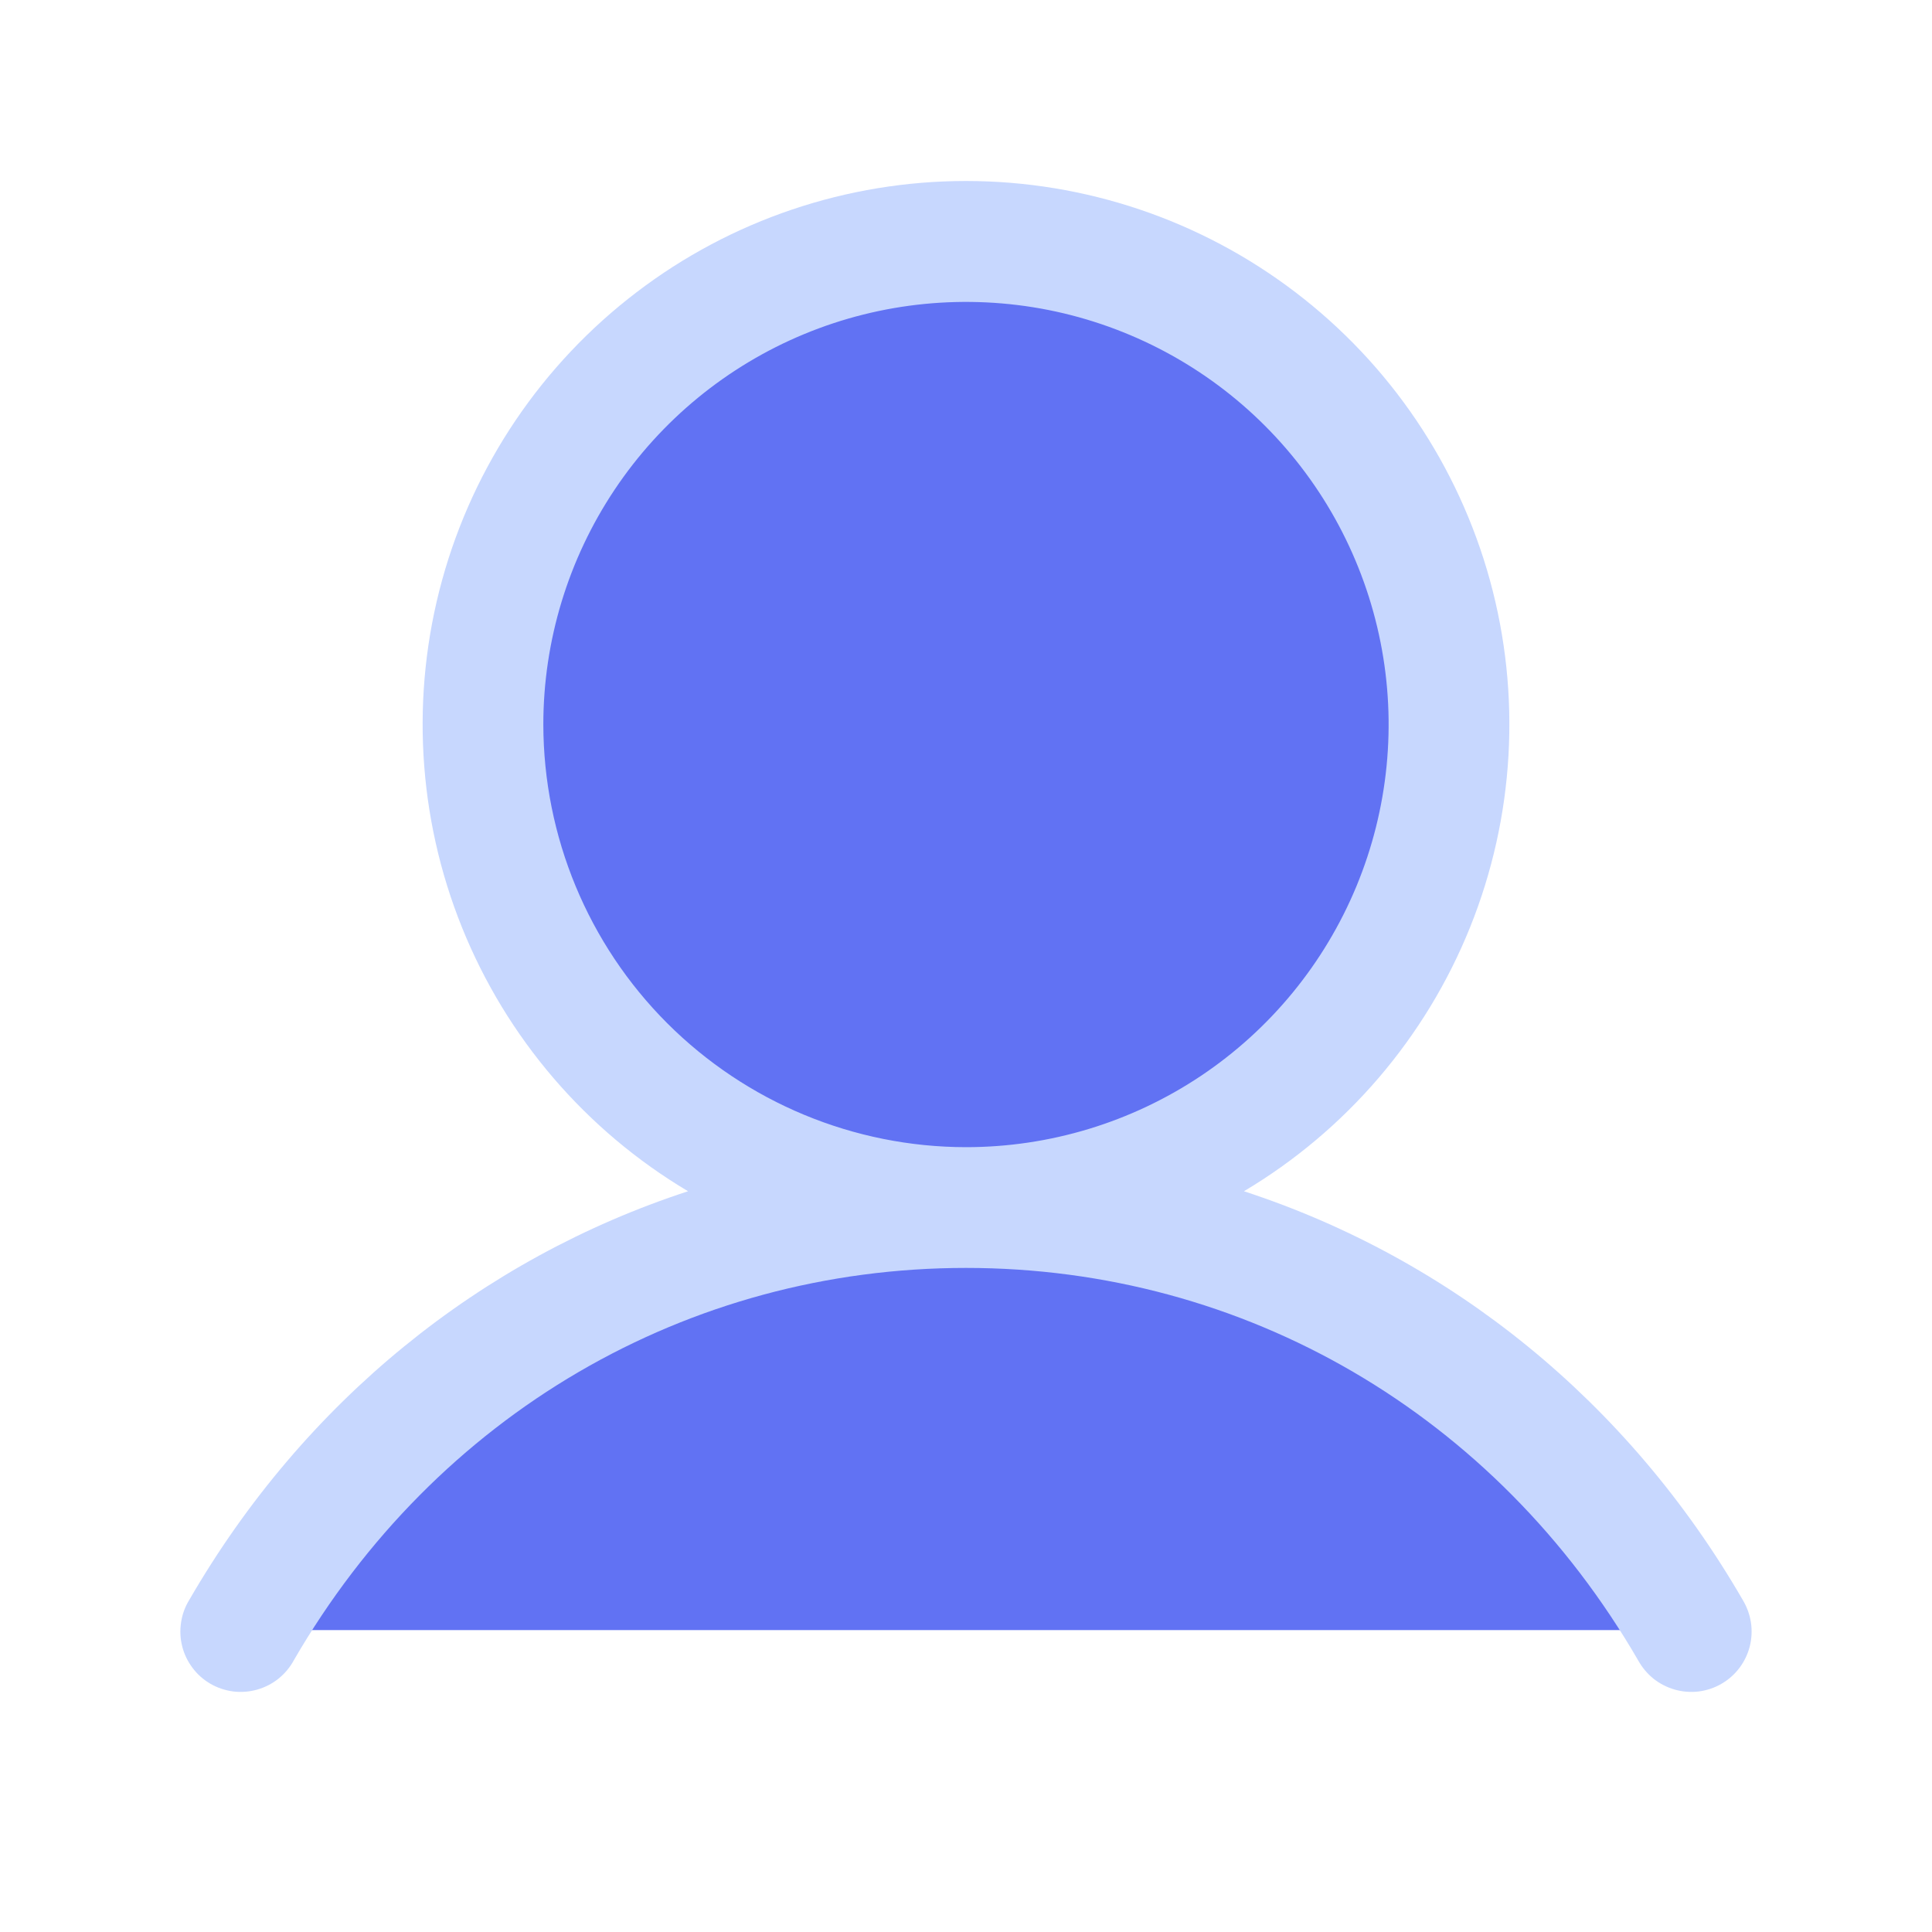 <svg width="22" height="22" viewBox="0 0 22 22" fill="none" xmlns="http://www.w3.org/2000/svg">
<path d="M16.5 8.25C16.5 9.338 16.177 10.401 15.573 11.306C14.969 12.21 14.11 12.915 13.105 13.331C12.1 13.748 10.994 13.857 9.927 13.644C8.86 13.432 7.88 12.908 7.111 12.139C6.342 11.37 5.818 10.39 5.606 9.323C5.393 8.256 5.502 7.15 5.919 6.145C6.335 5.14 7.04 4.281 7.944 3.677C8.849 3.073 9.912 2.75 11 2.75C12.459 2.75 13.858 3.329 14.889 4.361C15.921 5.392 16.5 6.791 16.5 8.25Z" fill="#6172F3"/>
<path d="M2.75 18.562H19.25C18.333 16.994 15.469 13.835 11.344 13.75C7.219 13.75 3.896 16.958 2.75 18.562Z" fill="#6172F3"/>
<path d="M19.845 18.219C18.536 15.956 16.519 14.334 14.165 13.565C15.329 12.872 16.234 11.816 16.74 10.559C17.246 9.302 17.325 7.913 16.966 6.607C16.606 5.3 15.828 4.148 14.75 3.327C13.672 2.505 12.355 2.061 11 2.061C9.645 2.061 8.327 2.505 7.25 3.327C6.172 4.148 5.393 5.3 5.034 6.607C4.675 7.913 4.754 9.302 5.26 10.559C5.766 11.816 6.67 12.872 7.835 13.565C5.481 14.333 3.464 15.956 2.155 18.219C2.107 18.297 2.075 18.384 2.062 18.475C2.048 18.566 2.052 18.659 2.075 18.748C2.097 18.837 2.138 18.92 2.193 18.993C2.248 19.067 2.318 19.128 2.397 19.174C2.477 19.22 2.565 19.249 2.656 19.261C2.747 19.272 2.839 19.265 2.928 19.24C3.016 19.215 3.099 19.173 3.17 19.116C3.242 19.058 3.302 18.987 3.345 18.907C4.964 16.108 7.826 14.438 11 14.438C14.174 14.438 17.035 16.108 18.654 18.907C18.698 18.987 18.758 19.058 18.829 19.116C18.901 19.173 18.984 19.215 19.072 19.24C19.16 19.265 19.253 19.272 19.344 19.261C19.435 19.249 19.523 19.22 19.602 19.174C19.682 19.128 19.751 19.067 19.807 18.993C19.862 18.92 19.902 18.837 19.925 18.748C19.947 18.659 19.952 18.566 19.938 18.475C19.924 18.384 19.892 18.297 19.845 18.219ZM6.187 8.25C6.187 7.299 6.47 6.368 6.998 5.577C7.527 4.785 8.279 4.168 9.158 3.804C10.037 3.44 11.005 3.345 11.939 3.53C12.872 3.716 13.73 4.174 14.403 4.847C15.076 5.52 15.534 6.378 15.72 7.312C15.906 8.245 15.81 9.213 15.446 10.092C15.082 10.971 14.465 11.723 13.674 12.252C12.882 12.781 11.952 13.063 11 13.063C9.724 13.062 8.501 12.554 7.598 11.652C6.696 10.75 6.189 9.526 6.187 8.25Z" fill="#C7D7FE"/>
</svg>
